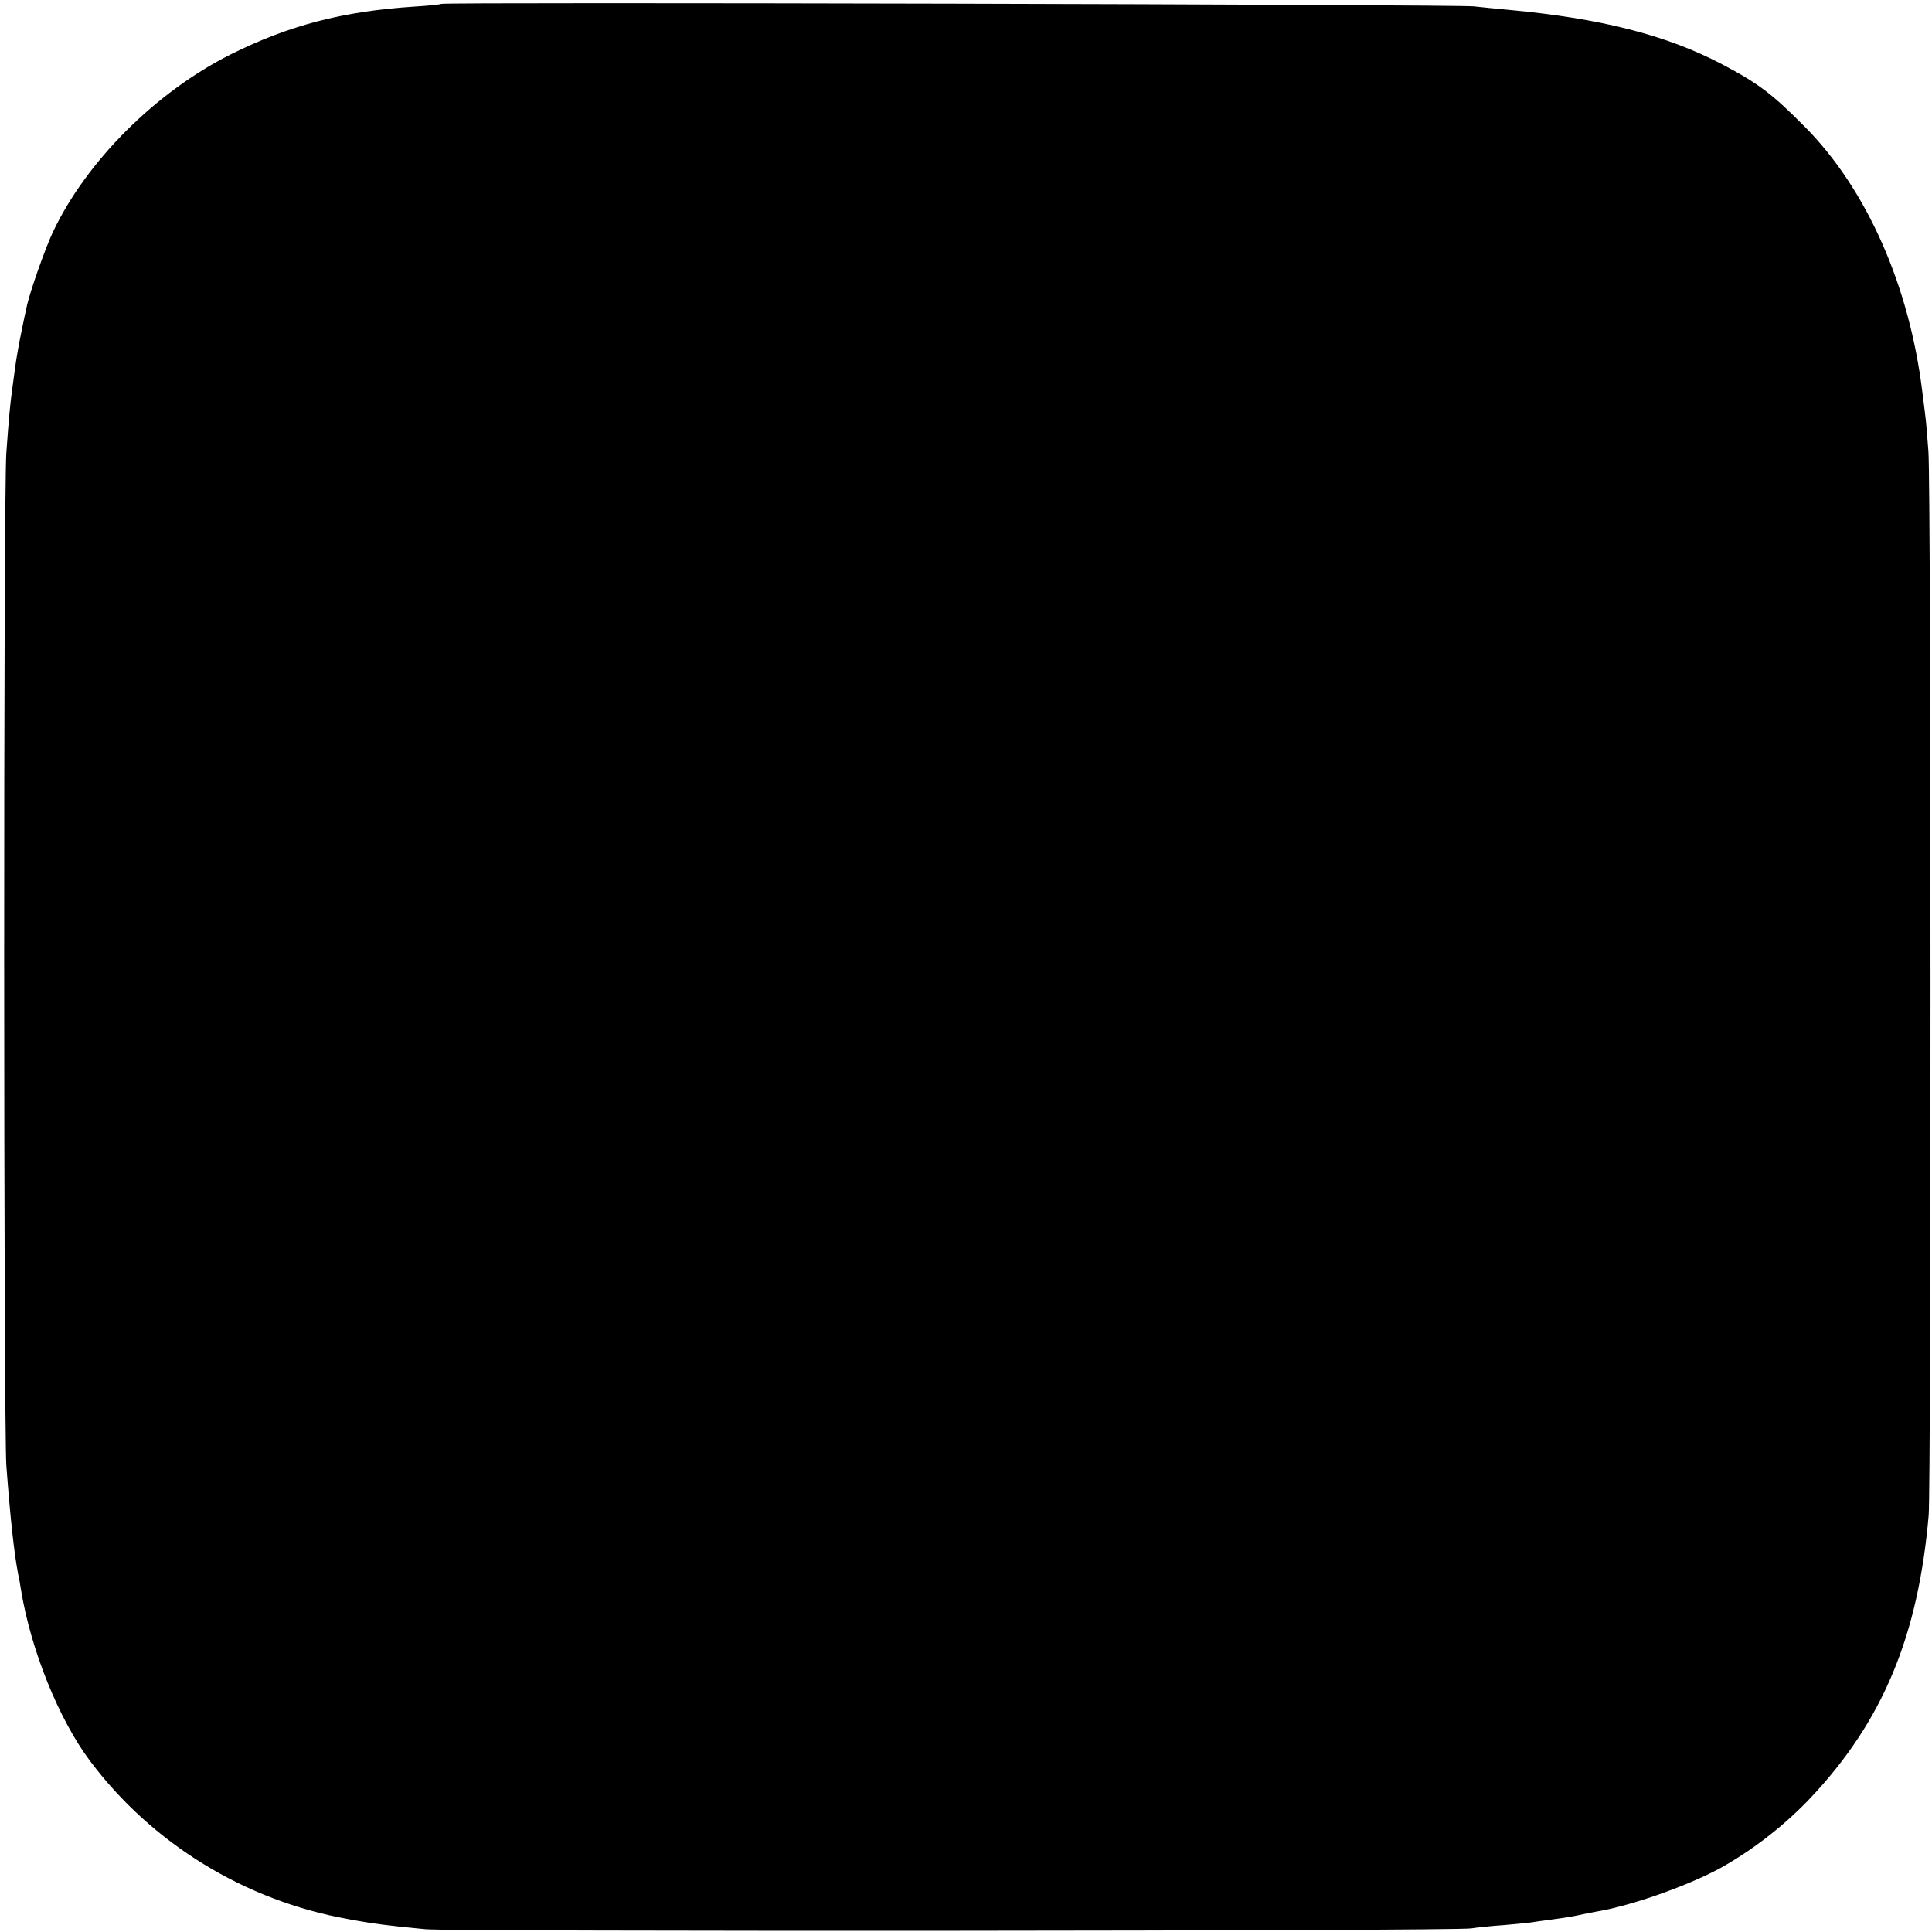 <?xml version="1.0" standalone="no"?>
<!DOCTYPE svg PUBLIC "-//W3C//DTD SVG 20010904//EN"
 "http://www.w3.org/TR/2001/REC-SVG-20010904/DTD/svg10.dtd">
<svg version="1.0" xmlns="http://www.w3.org/2000/svg"
 width="700pt" height="700pt" viewBox="0 0 700 700"
 preserveAspectRatio="xMidYMid meet">
<g transform="translate(0,700) scale(0.1,-0.1)"
fill="#000000" stroke="none">
<path d="M1599 6986 c-2 -2 -47 -7 -99 -10 -260 -17 -453 -68 -664 -173 -271
-136 -522 -386 -644 -643 -28 -59 -87 -226 -96 -275 -3 -11 -11 -51 -19 -90
-8 -38 -18 -95 -22 -125 -4 -30 -9 -67 -11 -82 -6 -42 -12 -101 -21 -228 -11
-151 -10 -3521 0 -3670 14 -188 28 -317 43 -395 3 -11 7 -36 10 -55 36 -219
137 -469 250 -620 225 -300 561 -506 934 -573 96 -18 147 -24 282 -37 102 -9
3732 -7 3788 3 19 3 73 9 120 12 47 4 92 9 101 10 9 2 40 6 70 10 30 4 72 10
94 15 22 5 56 12 75 15 134 23 356 104 465 169 113 66 219 151 305 242 261
277 390 585 428 1024 9 114 9 3727 -1 3855 -4 55 -9 116 -12 135 -2 19 -7 55
-10 80 -47 386 -202 735 -425 960 -119 120 -169 158 -300 227 -202 106 -440
167 -780 198 -36 3 -90 9 -120 12 -62 7 -3734 16 -3741 9z"/>
</g>
</svg>
